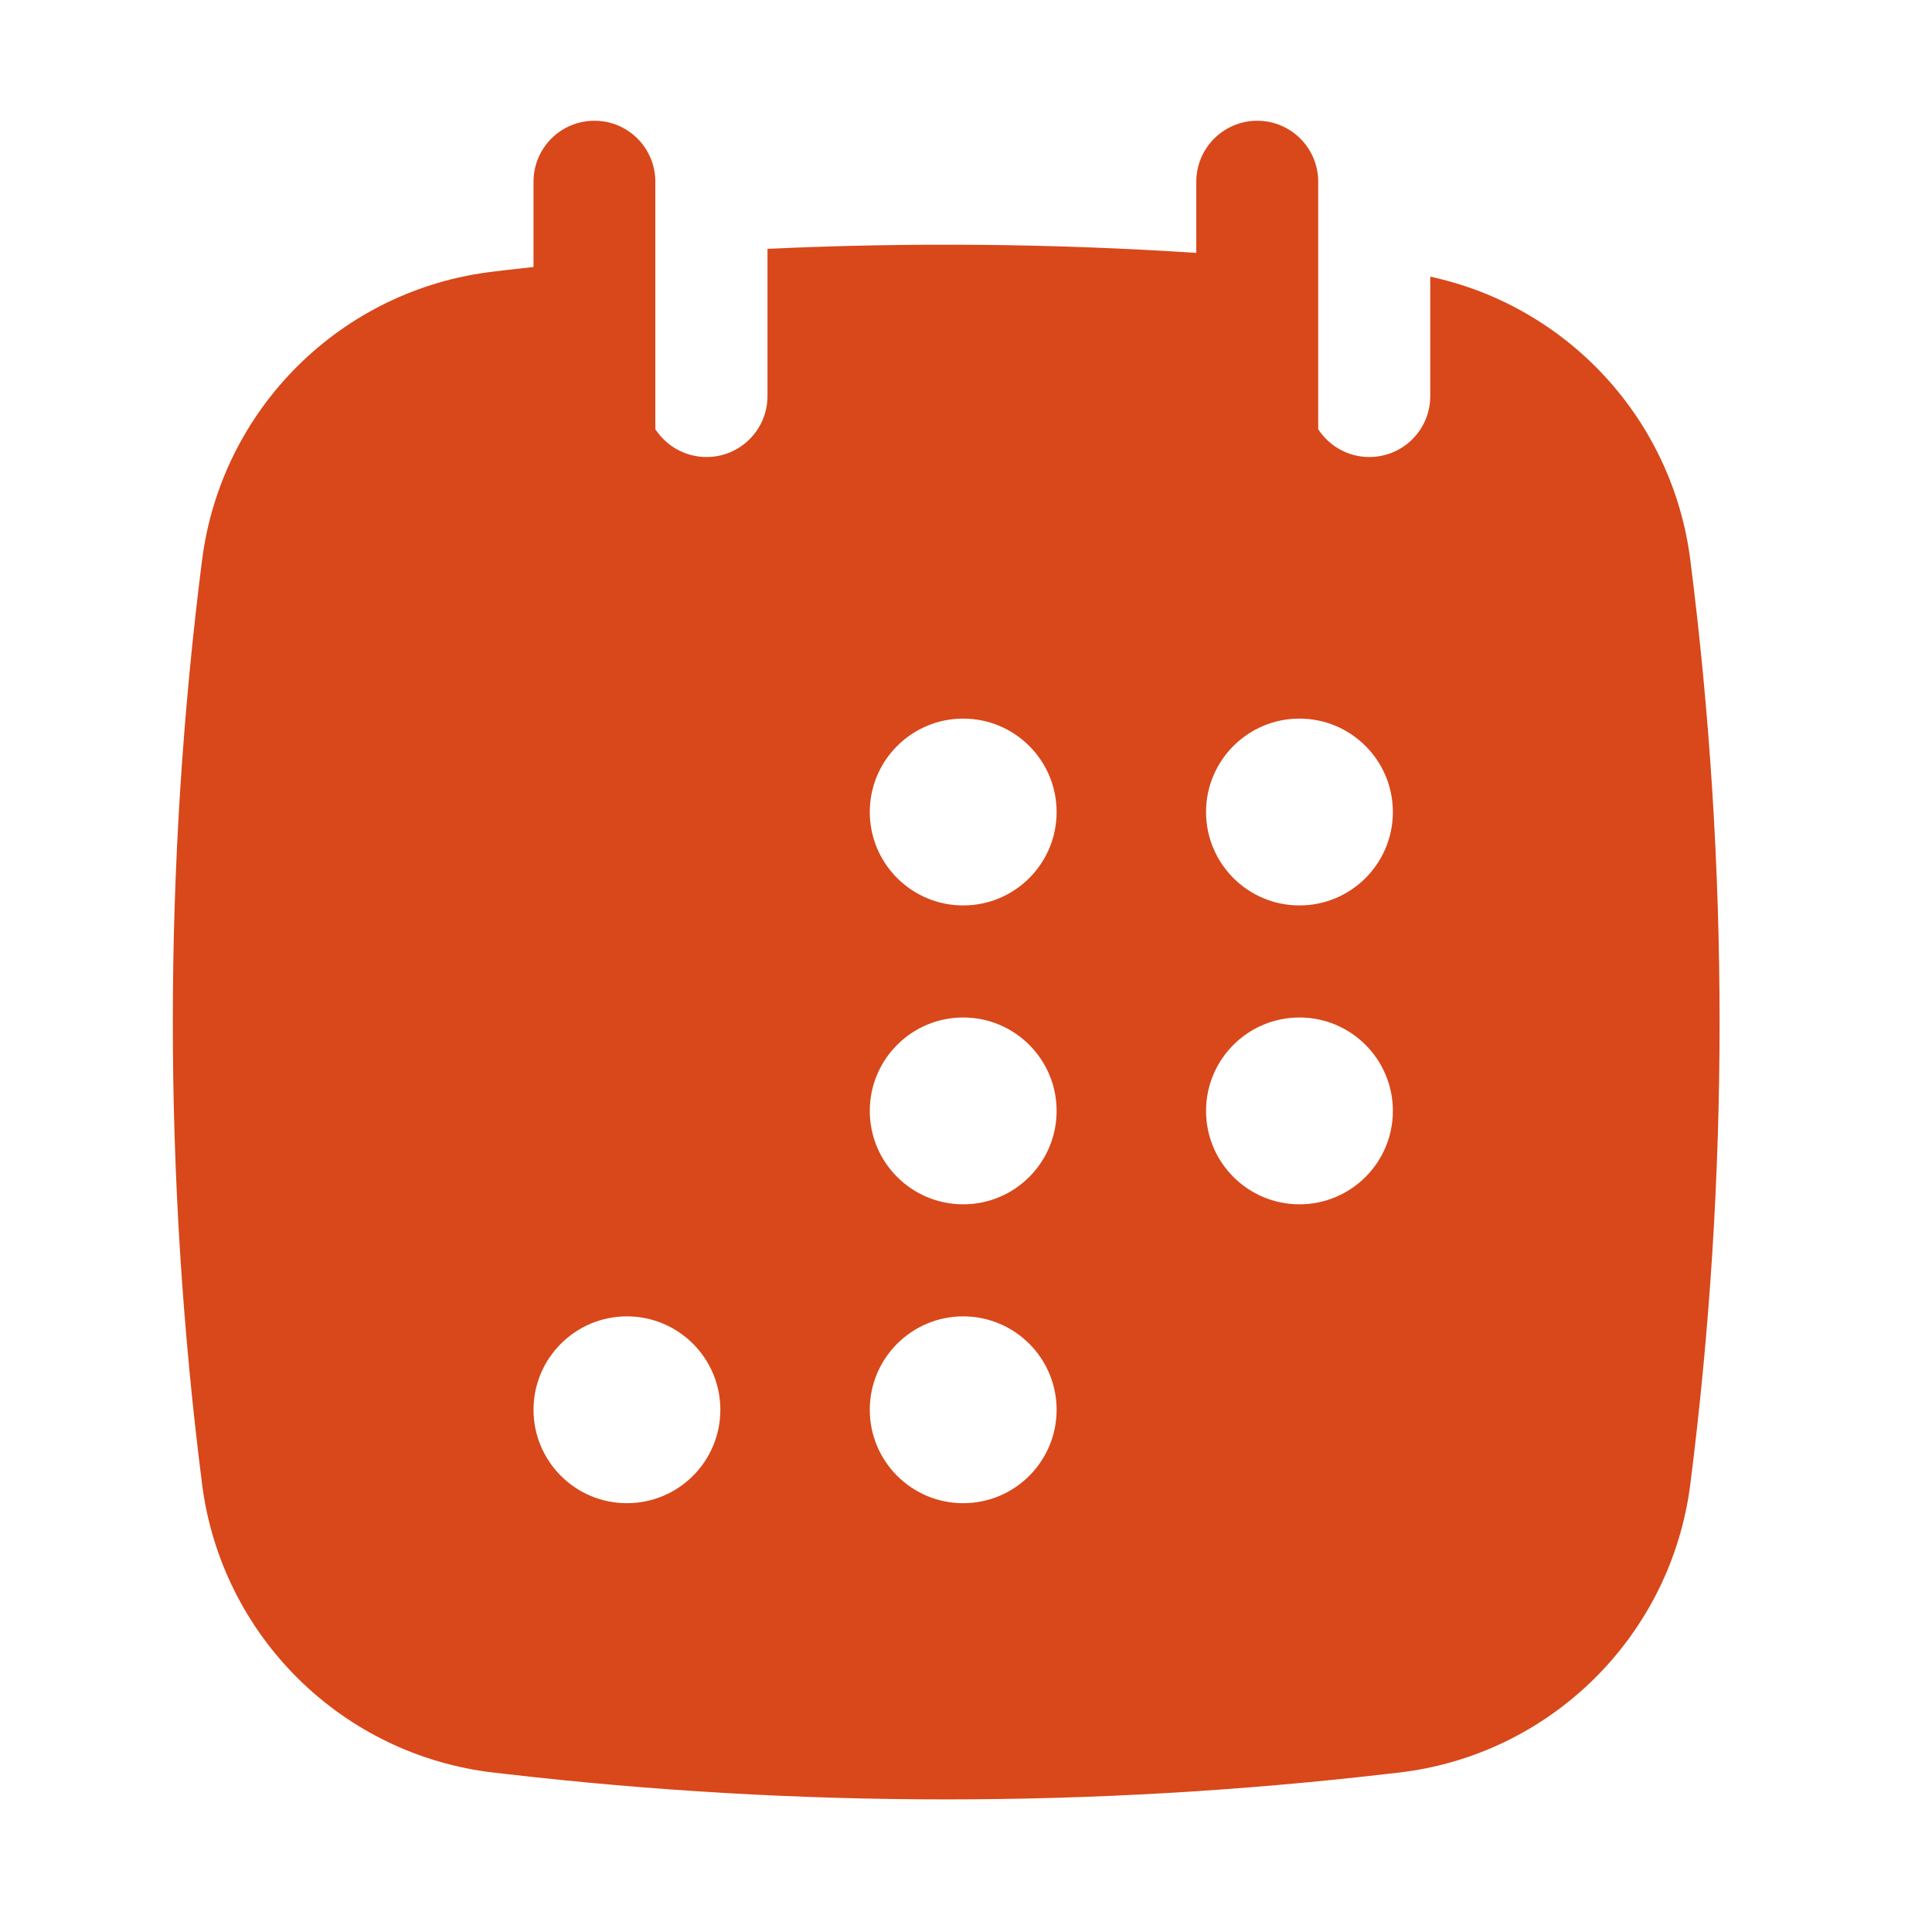 <svg width="20" height="20" viewBox="0 0 20 20" fill="none" xmlns="http://www.w3.org/2000/svg">
<path fill-rule="evenodd" clip-rule="evenodd" d="M5.523 1.881C5.523 1.532 5.805 1.25 6.154 1.25C6.502 1.25 6.784 1.532 6.784 1.881V4.443C6.897 4.616 7.092 4.731 7.314 4.731C7.662 4.731 7.945 4.449 7.945 4.1V2.576C9.424 2.507 10.906 2.521 12.384 2.618V1.881C12.384 1.532 12.667 1.25 13.015 1.25C13.363 1.25 13.646 1.532 13.646 1.881V4.443C13.758 4.616 13.953 4.731 14.175 4.731C14.524 4.731 14.806 4.449 14.806 4.1V2.864C16.222 3.168 17.312 4.335 17.498 5.796C17.902 8.973 17.902 12.188 17.498 15.365C17.298 16.936 16.052 18.168 14.479 18.35L14.354 18.364C11.325 18.715 8.265 18.715 5.236 18.364L5.112 18.35C3.539 18.168 2.293 16.936 2.092 15.365C1.688 12.188 1.688 8.973 2.092 5.796C2.293 4.225 3.539 2.993 5.112 2.811L5.236 2.796C5.332 2.785 5.427 2.774 5.523 2.764V1.881ZM9.971 9.373C10.505 9.373 10.938 8.94 10.938 8.406C10.938 7.872 10.505 7.439 9.971 7.439C9.437 7.439 9.004 7.872 9.004 8.406C9.004 8.94 9.437 9.373 9.971 9.373ZM13.452 9.373C13.986 9.373 14.419 8.94 14.419 8.406C14.419 7.872 13.986 7.439 13.452 7.439C12.918 7.439 12.485 7.872 12.485 8.406C12.485 8.94 12.918 9.373 13.452 9.373ZM14.419 11.5C14.419 12.034 13.986 12.467 13.452 12.467C12.918 12.467 12.485 12.034 12.485 11.5C12.485 10.966 12.918 10.533 13.452 10.533C13.986 10.533 14.419 10.966 14.419 11.5ZM9.971 12.467C10.505 12.467 10.938 12.034 10.938 11.5C10.938 10.966 10.505 10.533 9.971 10.533C9.437 10.533 9.004 10.966 9.004 11.5C9.004 12.034 9.437 12.467 9.971 12.467ZM10.938 14.594C10.938 15.128 10.505 15.561 9.971 15.561C9.437 15.561 9.004 15.128 9.004 14.594C9.004 14.06 9.437 13.627 9.971 13.627C10.505 13.627 10.938 14.06 10.938 14.594ZM6.49 15.561C7.024 15.561 7.457 15.128 7.457 14.594C7.457 14.06 7.024 13.627 6.49 13.627C5.956 13.627 5.523 14.06 5.523 14.594C5.523 15.128 5.956 15.561 6.49 15.561Z" fill="#D8481A"/>
</svg>
